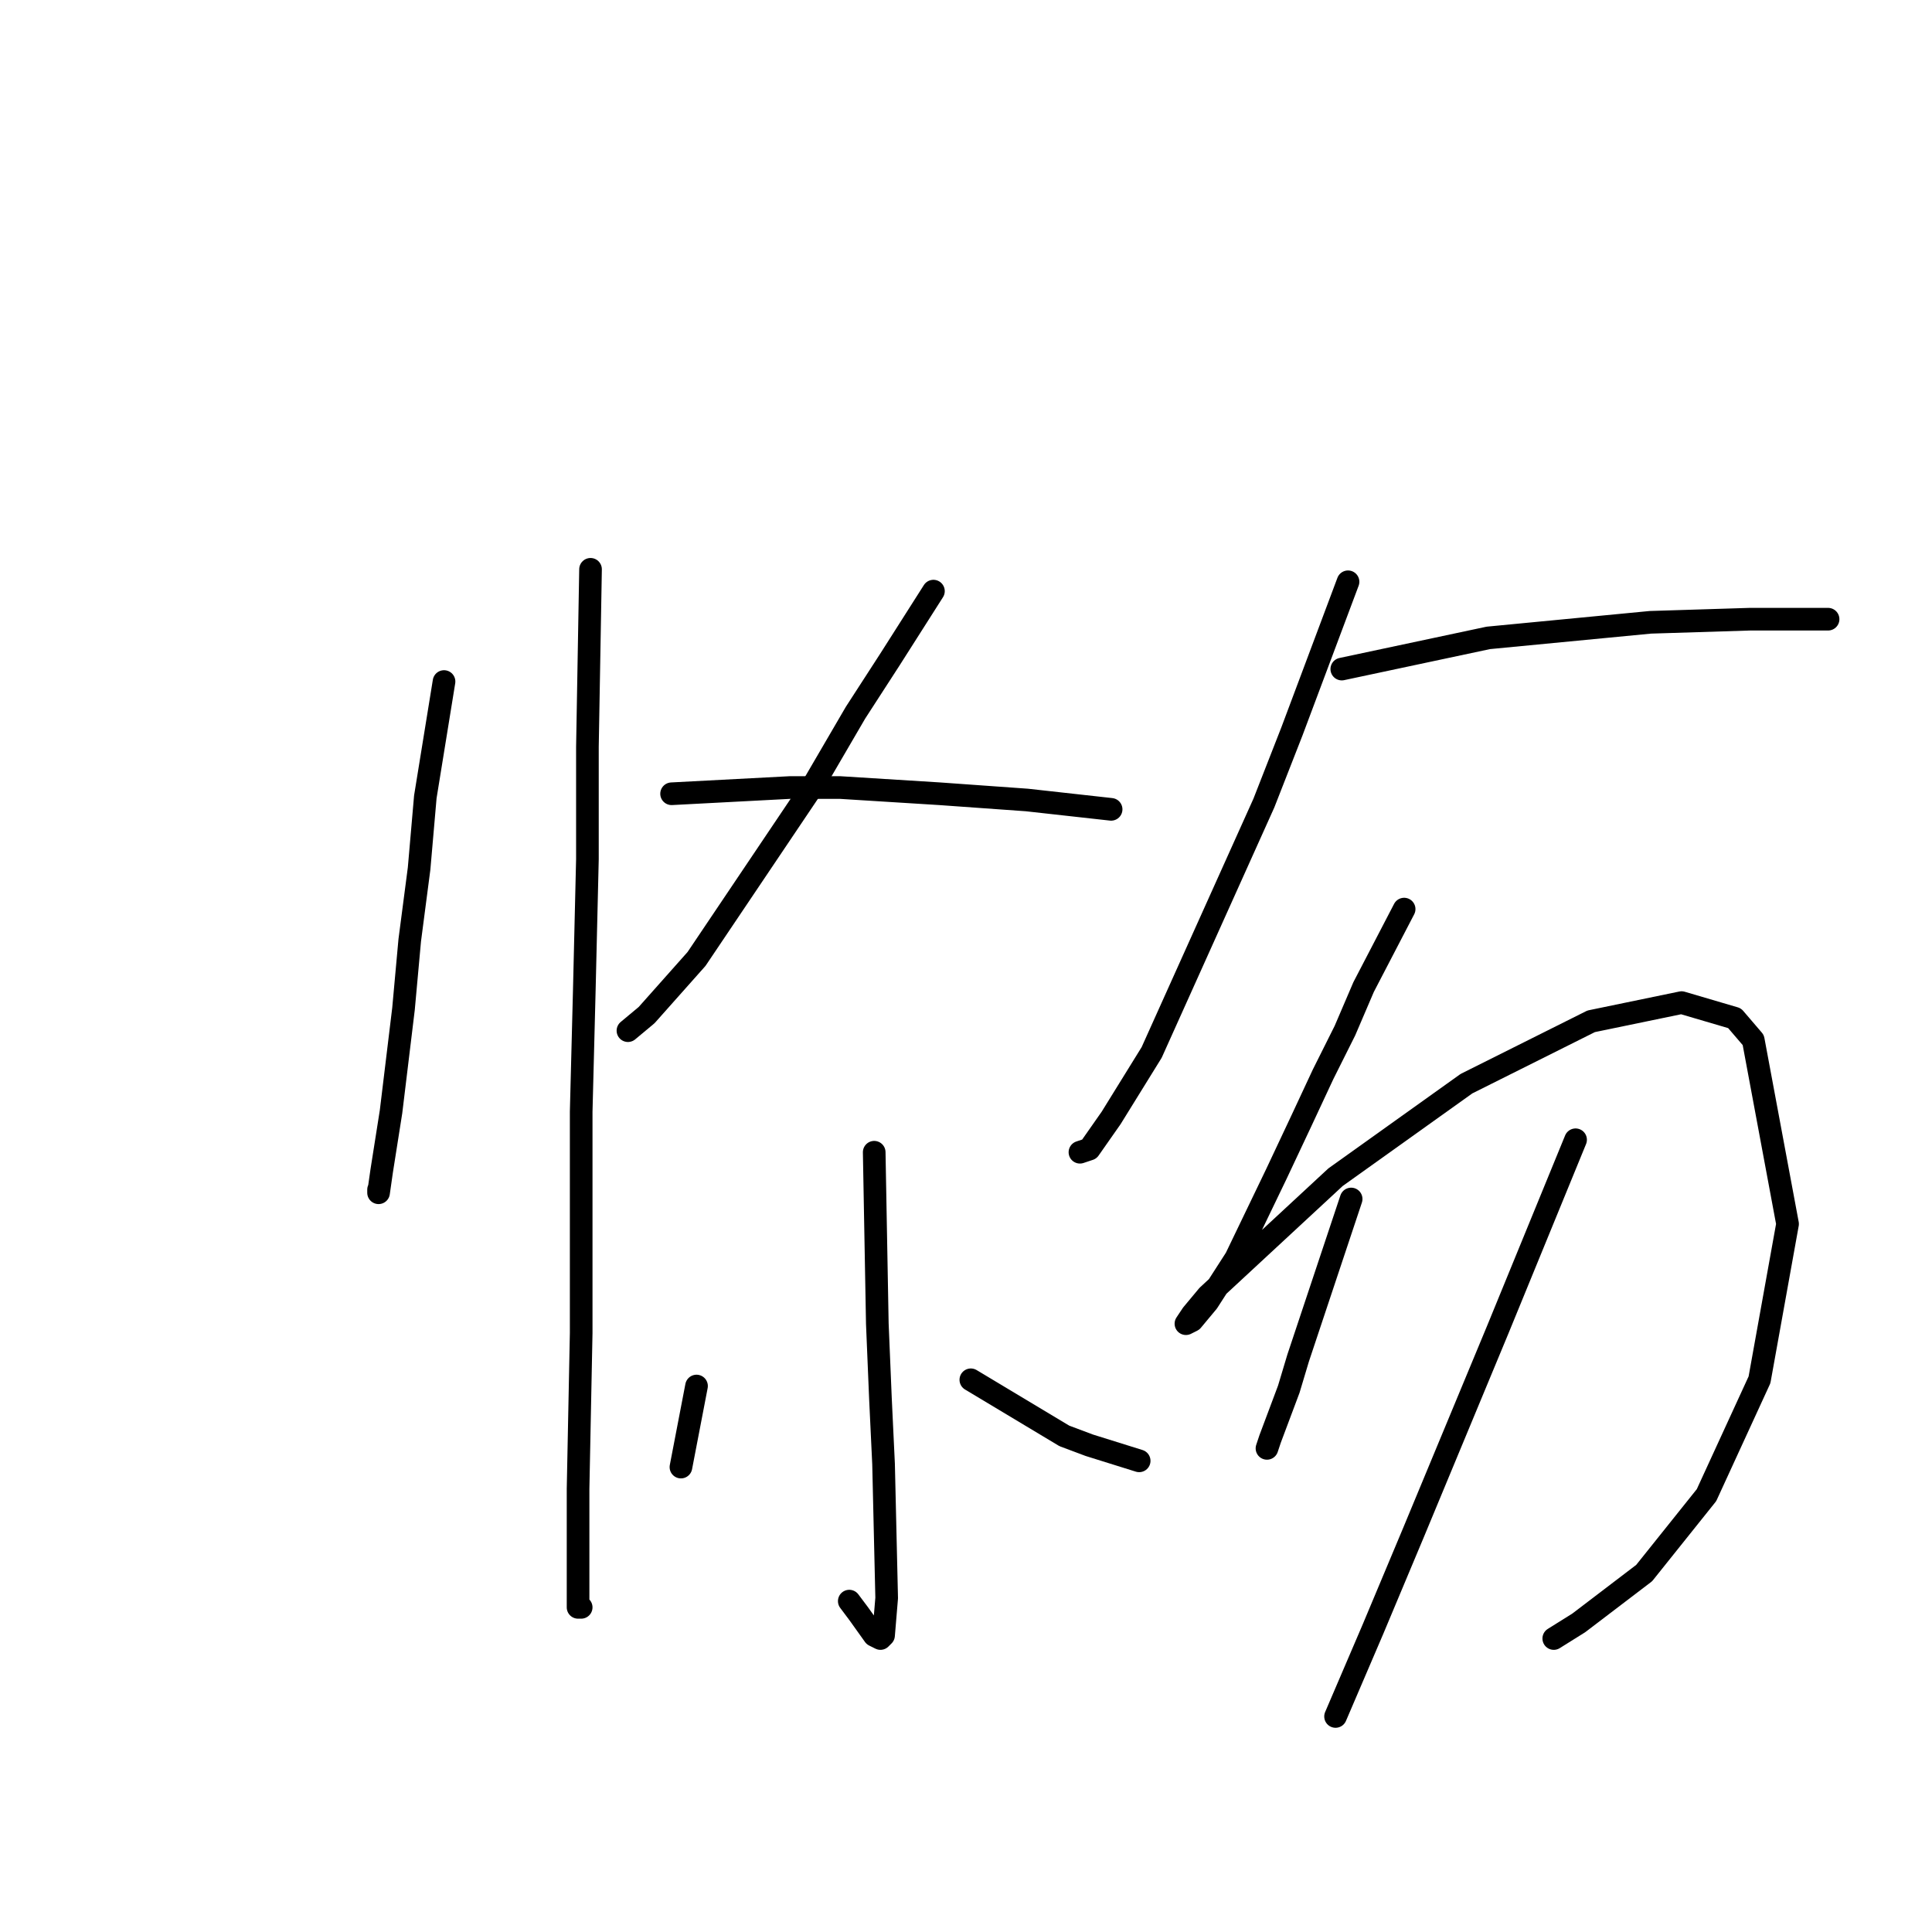 <?xml version="1.0" standalone="no"?>
    <svg width="256" height="256" xmlns="http://www.w3.org/2000/svg" version="1.1">
    <polyline stroke="black" stroke-width="3" stroke-linecap="round" fill="transparent" stroke-linejoin="round" points="58.836 90.307 56.358 105.59 55.532 115.09 54.292 124.59 53.466 133.677 51.814 147.308 50.575 155.156 50.162 158.047 50.162 157.634 50.162 157.634 " />
        <polyline stroke="black" stroke-width="3" stroke-linecap="round" fill="transparent" stroke-linejoin="round" points="78.249 75.437 77.836 98.981 77.836 113.851 77.423 131.199 77.01 147.308 77.01 176.634 76.597 197.287 76.597 208.026 76.597 212.157 76.597 212.983 77.01 212.983 77.01 212.983 " />
        <polyline stroke="black" stroke-width="3" stroke-linecap="round" fill="transparent" stroke-linejoin="round" points="123.685 78.328 117.902 87.416 113.359 94.437 107.576 104.351 92.293 127.068 85.684 134.503 83.206 136.569 83.206 136.569 " />
        <polyline stroke="black" stroke-width="3" stroke-linecap="round" fill="transparent" stroke-linejoin="round" points="88.989 105.177 104.685 104.351 111.293 104.351 124.511 105.177 130.294 105.59 136.076 106.003 147.229 107.242 147.229 107.242 " />
        <polyline stroke="black" stroke-width="3" stroke-linecap="round" fill="transparent" stroke-linejoin="round" points="115.837 152.677 116.25 175.395 116.663 185.308 117.076 193.983 117.489 211.744 117.076 216.7 116.663 217.113 115.837 216.7 113.772 213.809 112.533 212.157 112.533 212.157 " />
        <polyline stroke="black" stroke-width="3" stroke-linecap="round" fill="transparent" stroke-linejoin="round" points="92.293 183.656 90.228 194.396 90.228 194.396 " />
        <polyline stroke="black" stroke-width="3" stroke-linecap="round" fill="transparent" stroke-linejoin="round" points="128.641 182.83 141.033 190.265 144.337 191.504 150.946 193.569 150.946 193.569 " />
        <polyline stroke="black" stroke-width="3" stroke-linecap="round" fill="transparent" stroke-linejoin="round" points="178.621 77.089 171.186 96.916 167.468 106.416 152.598 139.46 147.229 148.134 144.337 152.264 143.098 152.677 143.098 152.677 " />
        <polyline stroke="black" stroke-width="3" stroke-linecap="round" fill="transparent" stroke-linejoin="round" points="177.794 88.655 197.208 84.524 218.686 82.459 231.904 82.046 238.513 82.046 242.23 82.046 242.23 82.046 " />
        <polyline stroke="black" stroke-width="3" stroke-linecap="round" fill="transparent" stroke-linejoin="round" points="186.055 120.46 180.686 130.786 178.208 136.569 175.316 142.351 172.425 148.547 169.12 155.569 163.751 166.721 160.033 172.504 157.968 174.982 157.142 175.395 157.968 174.156 160.033 171.678 176.968 155.982 194.317 143.59 210.839 135.329 222.817 132.851 229.839 134.916 232.317 137.808 236.861 162.178 233.143 182.83 226.121 198.113 217.86 208.439 209.186 215.048 205.882 217.113 205.882 217.113 " />
        <polyline stroke="black" stroke-width="3" stroke-linecap="round" fill="transparent" stroke-linejoin="round" points="179.034 158.873 174.077 173.743 172.012 179.939 170.773 184.069 168.294 190.678 167.881 191.917 167.881 191.917 " />
        <polyline stroke="black" stroke-width="3" stroke-linecap="round" fill="transparent" stroke-linejoin="round" points="208.773 151.025 198.447 176.221 187.295 203.07 181.925 215.874 176.968 227.44 176.968 227.44 " />
        </svg>